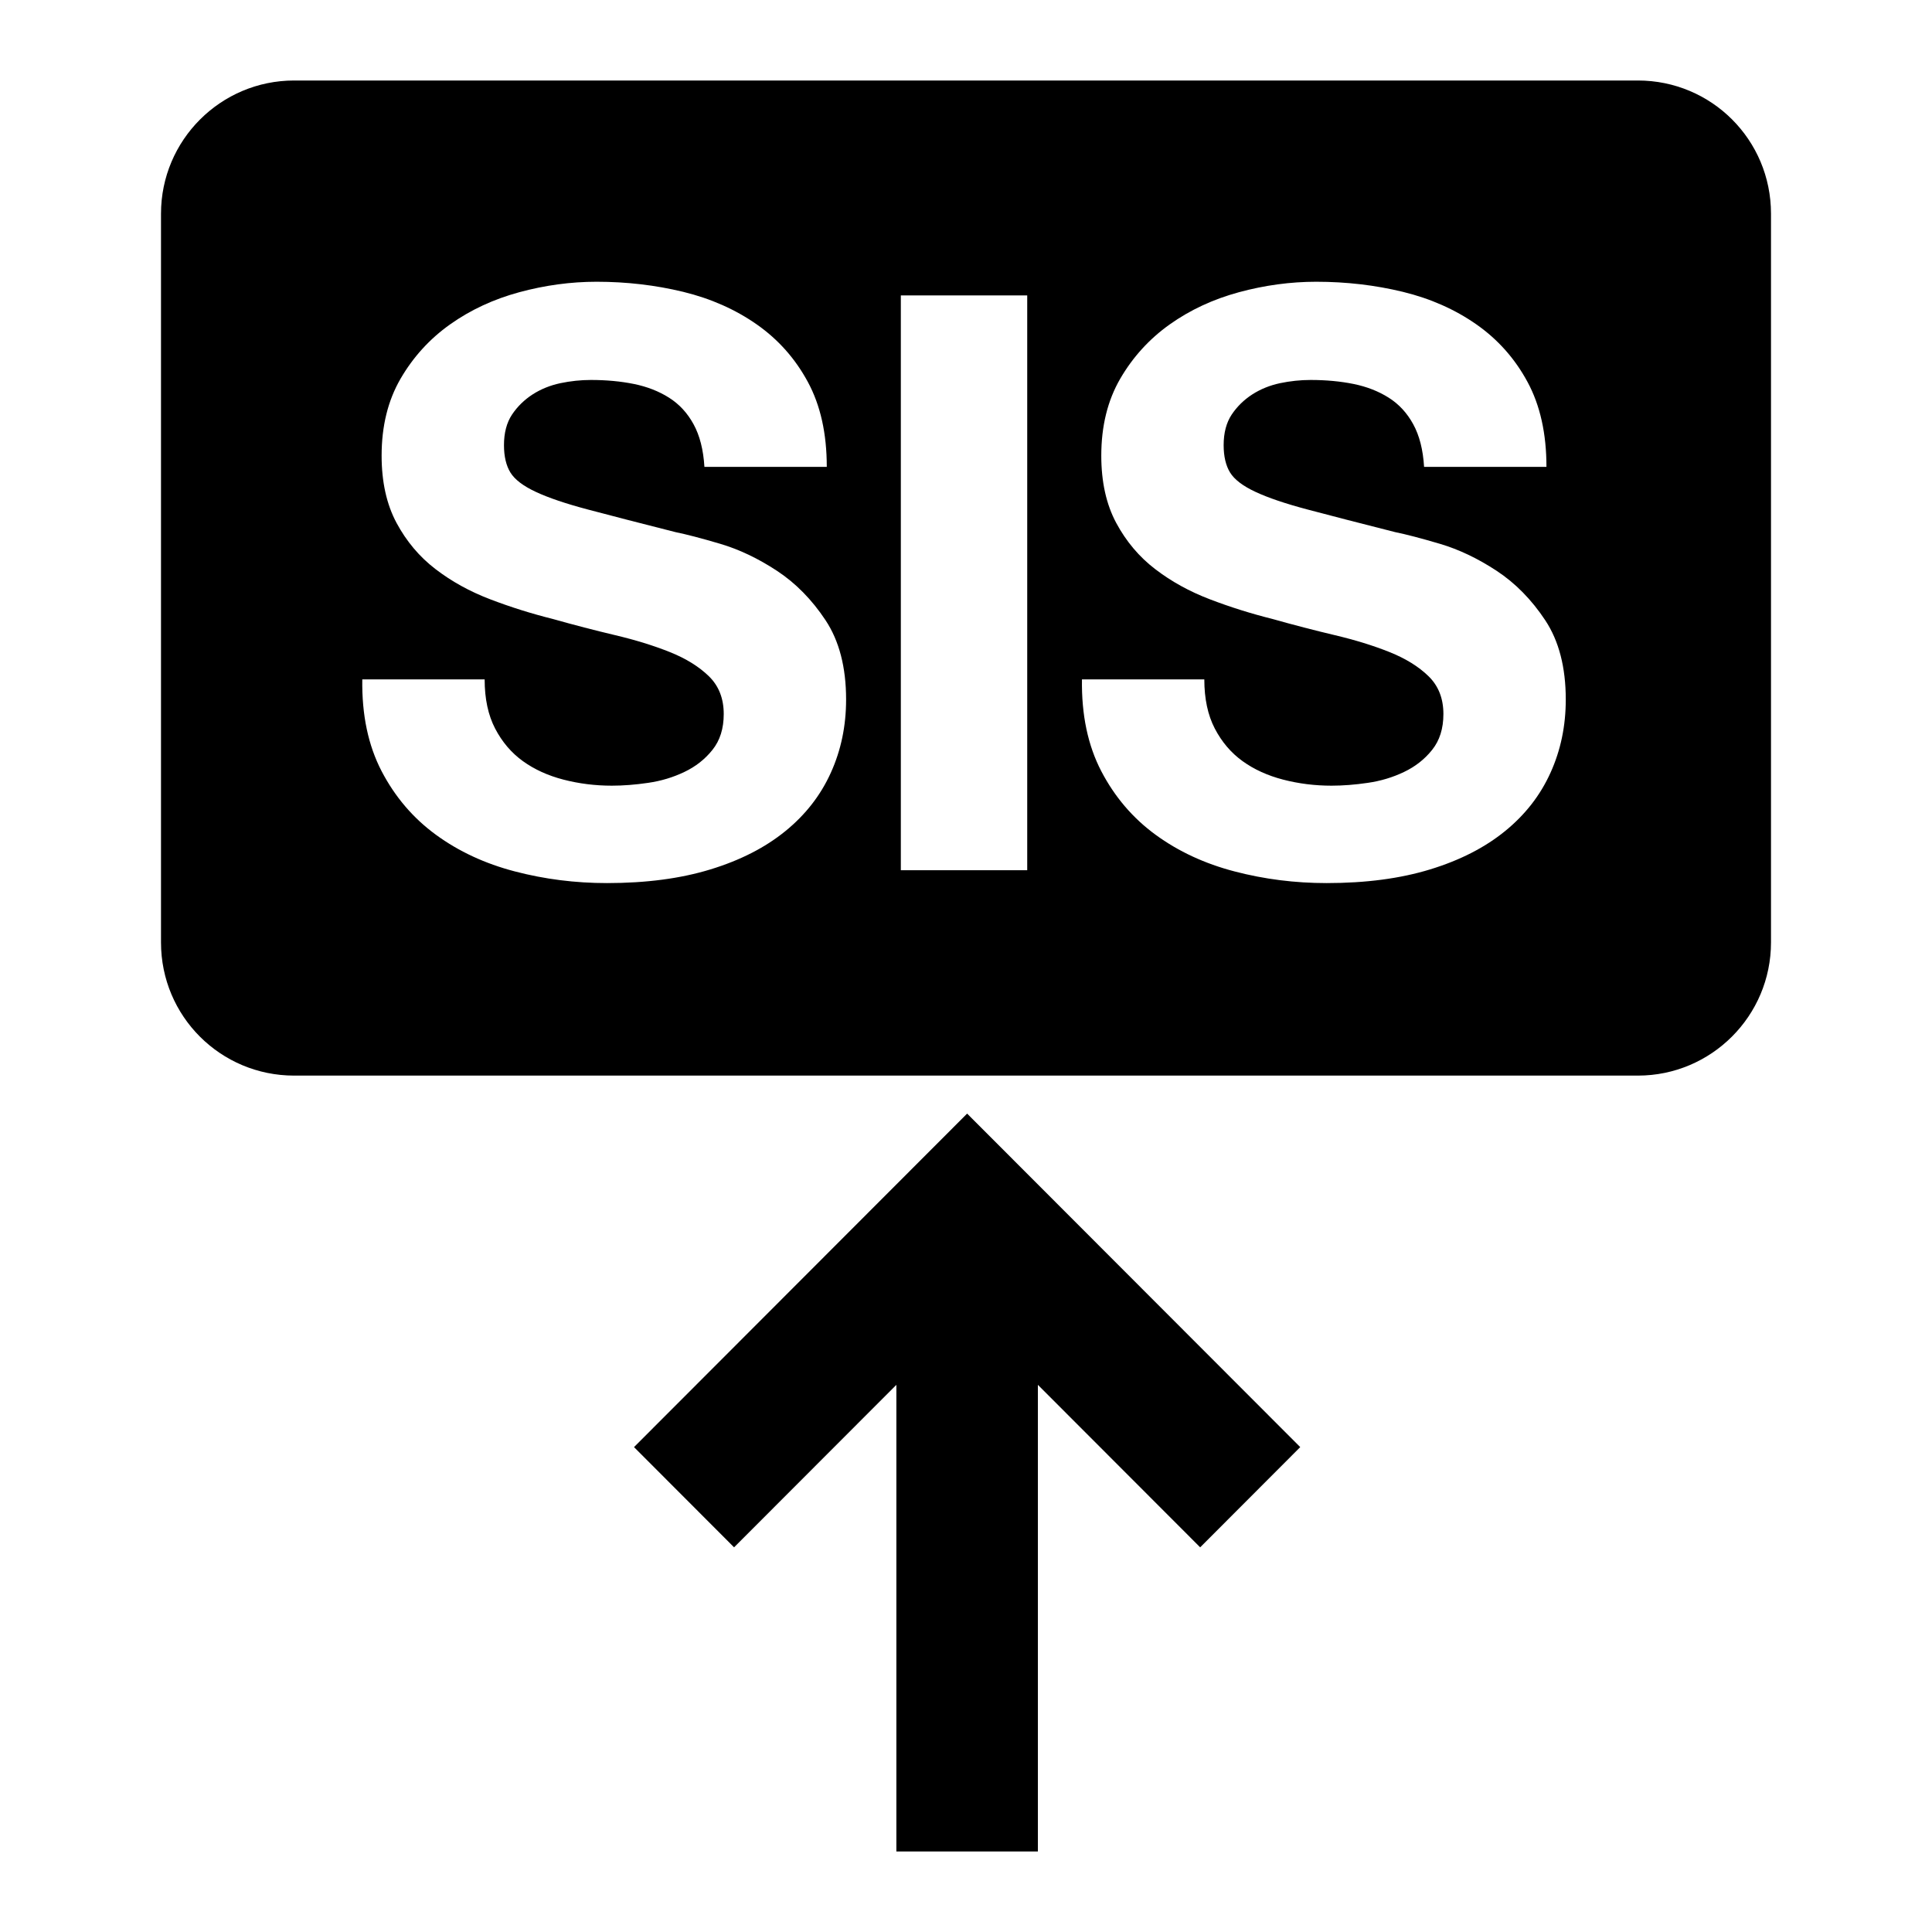 <svg viewBox="0 0 1920 1920" version="1.1" xmlns="http://www.w3.org/2000/svg">
    <path d="M961.12 1106.68l331.04 331.44-99.44 99.6-161.28-161.48V1840H890.8v-463.76l-161.28 161.48-99.44-99.6 331.04-331.44zM1540.84 768c-10.12 22.4-25.2 41.76-45.2 58-20 16.28-44.8 28.96-74.4 38-29.6 9.08-63.84 13.6-102.8 13.6-31.48 0-62-3.84-91.6-11.6-29.6-7.72-55.72-19.84-78.4-36.4-22.64-16.52-40.64-37.6-54-63.2-13.32-25.6-19.72-56-19.2-91.2h121.6c0 19.2 3.48 35.48 10.4 48.8 6.96 13.36 16.16 24.16 27.6 32.4 11.48 8.28 24.96 14.4 40.4 18.4 15.48 4 31.48 6 48 6 11.2 0 23.2-.92 36-2.8 12.8-1.84 24.8-5.44 36-10.8 11.2-5.32 20.56-12.64 28-22 7.48-9.32 11.2-21.2 11.2-35.6 0-15.44-4.92-28-14.8-37.6-9.84-9.6-22.8-17.6-38.8-24-16-6.4-34.12-12-54.4-16.8-20.24-4.8-40.8-10.12-61.6-16-21.32-5.32-42.12-11.84-62.4-19.6-20.24-7.72-38.4-17.72-54.4-30-16-12.24-28.92-27.6-38.8-46-9.84-18.4-14.8-40.64-14.8-66.8 0-29.32 6.28-54.8 18.8-76.4 12.56-21.6 28.96-39.6 49.2-54 20.28-14.4 43.2-25.04 68.8-32 25.6-6.92 51.2-10.4 76.8-10.4 29.88 0 58.56 3.36 86 10 27.48 6.68 51.88 17.48 73.2 32.4 21.36 14.96 38.28 34 50.8 57.2 12.56 23.2 18.8 51.36 18.8 84.4h-121.6c-1.04-17.04-4.64-31.2-10.8-42.4-6.12-11.2-14.24-20-24.4-26.4-10.12-6.4-21.72-10.92-34.8-13.6-13.04-2.64-27.32-4-42.8-4-10.12 0-20.24 1.08-30.4 3.2-10.12 2.16-19.32 5.88-27.6 11.2-8.24 5.36-15.04 12-20.4 20-5.32 8-8 18.16-8 30.4 0 11.2 2.16 20.28 6.4 27.2 4.28 6.96 12.68 13.36 25.2 19.2 12.56 5.88 29.88 11.76 52 17.6 22.16 5.88 51.08 13.36 86.8 22.4 10.68 2.16 25.48 6 44.4 11.6 18.96 5.6 37.76 14.56 56.4 26.8 18.68 12.28 34.8 28.68 48.4 49.2 13.6 20.56 20.4 46.8 20.4 78.8 0 26.16-5.04 50.4-15.2 72.8zm-645.6 96.8h125.6V293.6h-125.6v571.2zm-69.6-96.8c-10.12 22.4-25.2 41.76-45.2 58-20 16.28-44.8 28.96-74.4 38-29.6 9.08-63.84 13.6-102.8 13.6-31.44 0-62-3.84-91.6-11.6-29.6-7.72-55.72-19.84-78.4-36.4-22.64-16.52-40.64-37.6-54-63.2-13.32-25.6-19.72-56-19.2-91.2h121.6c0 19.2 3.48 35.48 10.4 48.8 6.96 13.36 16.16 24.16 27.6 32.4 11.48 8.28 24.92 14.4 40.4 18.4 15.48 4 31.48 6 48 6 11.2 0 23.2-.92 36-2.8 12.8-1.84 24.8-5.44 36-10.8 11.2-5.32 20.56-12.64 28-22 7.48-9.32 11.2-21.2 11.2-35.6 0-15.44-4.92-28-14.8-37.6-9.88-9.6-22.8-17.6-38.8-24-16-6.4-34.12-12-54.4-16.8-20.24-4.8-40.8-10.12-61.6-16-21.32-5.32-42.12-11.84-62.4-19.6-20.28-7.72-38.4-17.72-54.4-30-16-12.24-28.92-27.6-38.8-46-9.84-18.4-14.8-40.64-14.8-66.8 0-29.32 6.28-54.8 18.8-76.4 12.56-21.6 28.92-39.6 49.2-54 20.28-14.4 43.2-25.04 68.8-32 25.6-6.92 51.2-10.4 76.8-10.4 29.88 0 58.56 3.36 86 10 27.48 6.68 51.88 17.48 73.2 32.4 21.36 14.96 38.28 34 50.8 57.2 12.56 23.2 18.8 51.36 18.8 84.4h-121.6c-1.04-17.04-4.64-31.2-10.8-42.4-6.12-11.2-14.24-20-24.4-26.4-10.12-6.4-21.72-10.92-34.8-13.6-13.08-2.64-27.32-4-42.8-4-10.12 0-20.24 1.08-30.4 3.2-10.12 2.16-19.32 5.88-27.6 11.2-8.24 5.36-15.04 12-20.4 20-5.32 8-8 18.16-8 30.4 0 11.2 2.16 20.28 6.4 27.2 4.28 6.96 12.68 13.36 25.2 19.2 12.56 5.88 29.88 11.76 52 17.6 22.16 5.88 51.08 13.36 86.8 22.4 10.68 2.16 25.48 6 44.4 11.6 18.96 5.6 37.76 14.56 56.4 26.8 18.68 12.28 34.8 28.68 48.4 49.2 13.6 20.56 20.4 46.8 20.4 78.8 0 26.16-5.04 50.4-15.2 72.8zm802.08-688H292.32C219.32 80 160 139.28 160 212.36v724.2c0 73.44 59.24 132.36 132.32 132.36h1335.4c72.96 0 132.28-59.28 132.28-132.36v-724.2C1760 138.92 1700.8 80 1627.72 80z" stroke="none" stroke-width="1" fill-rule="evenodd"/>
</svg>
